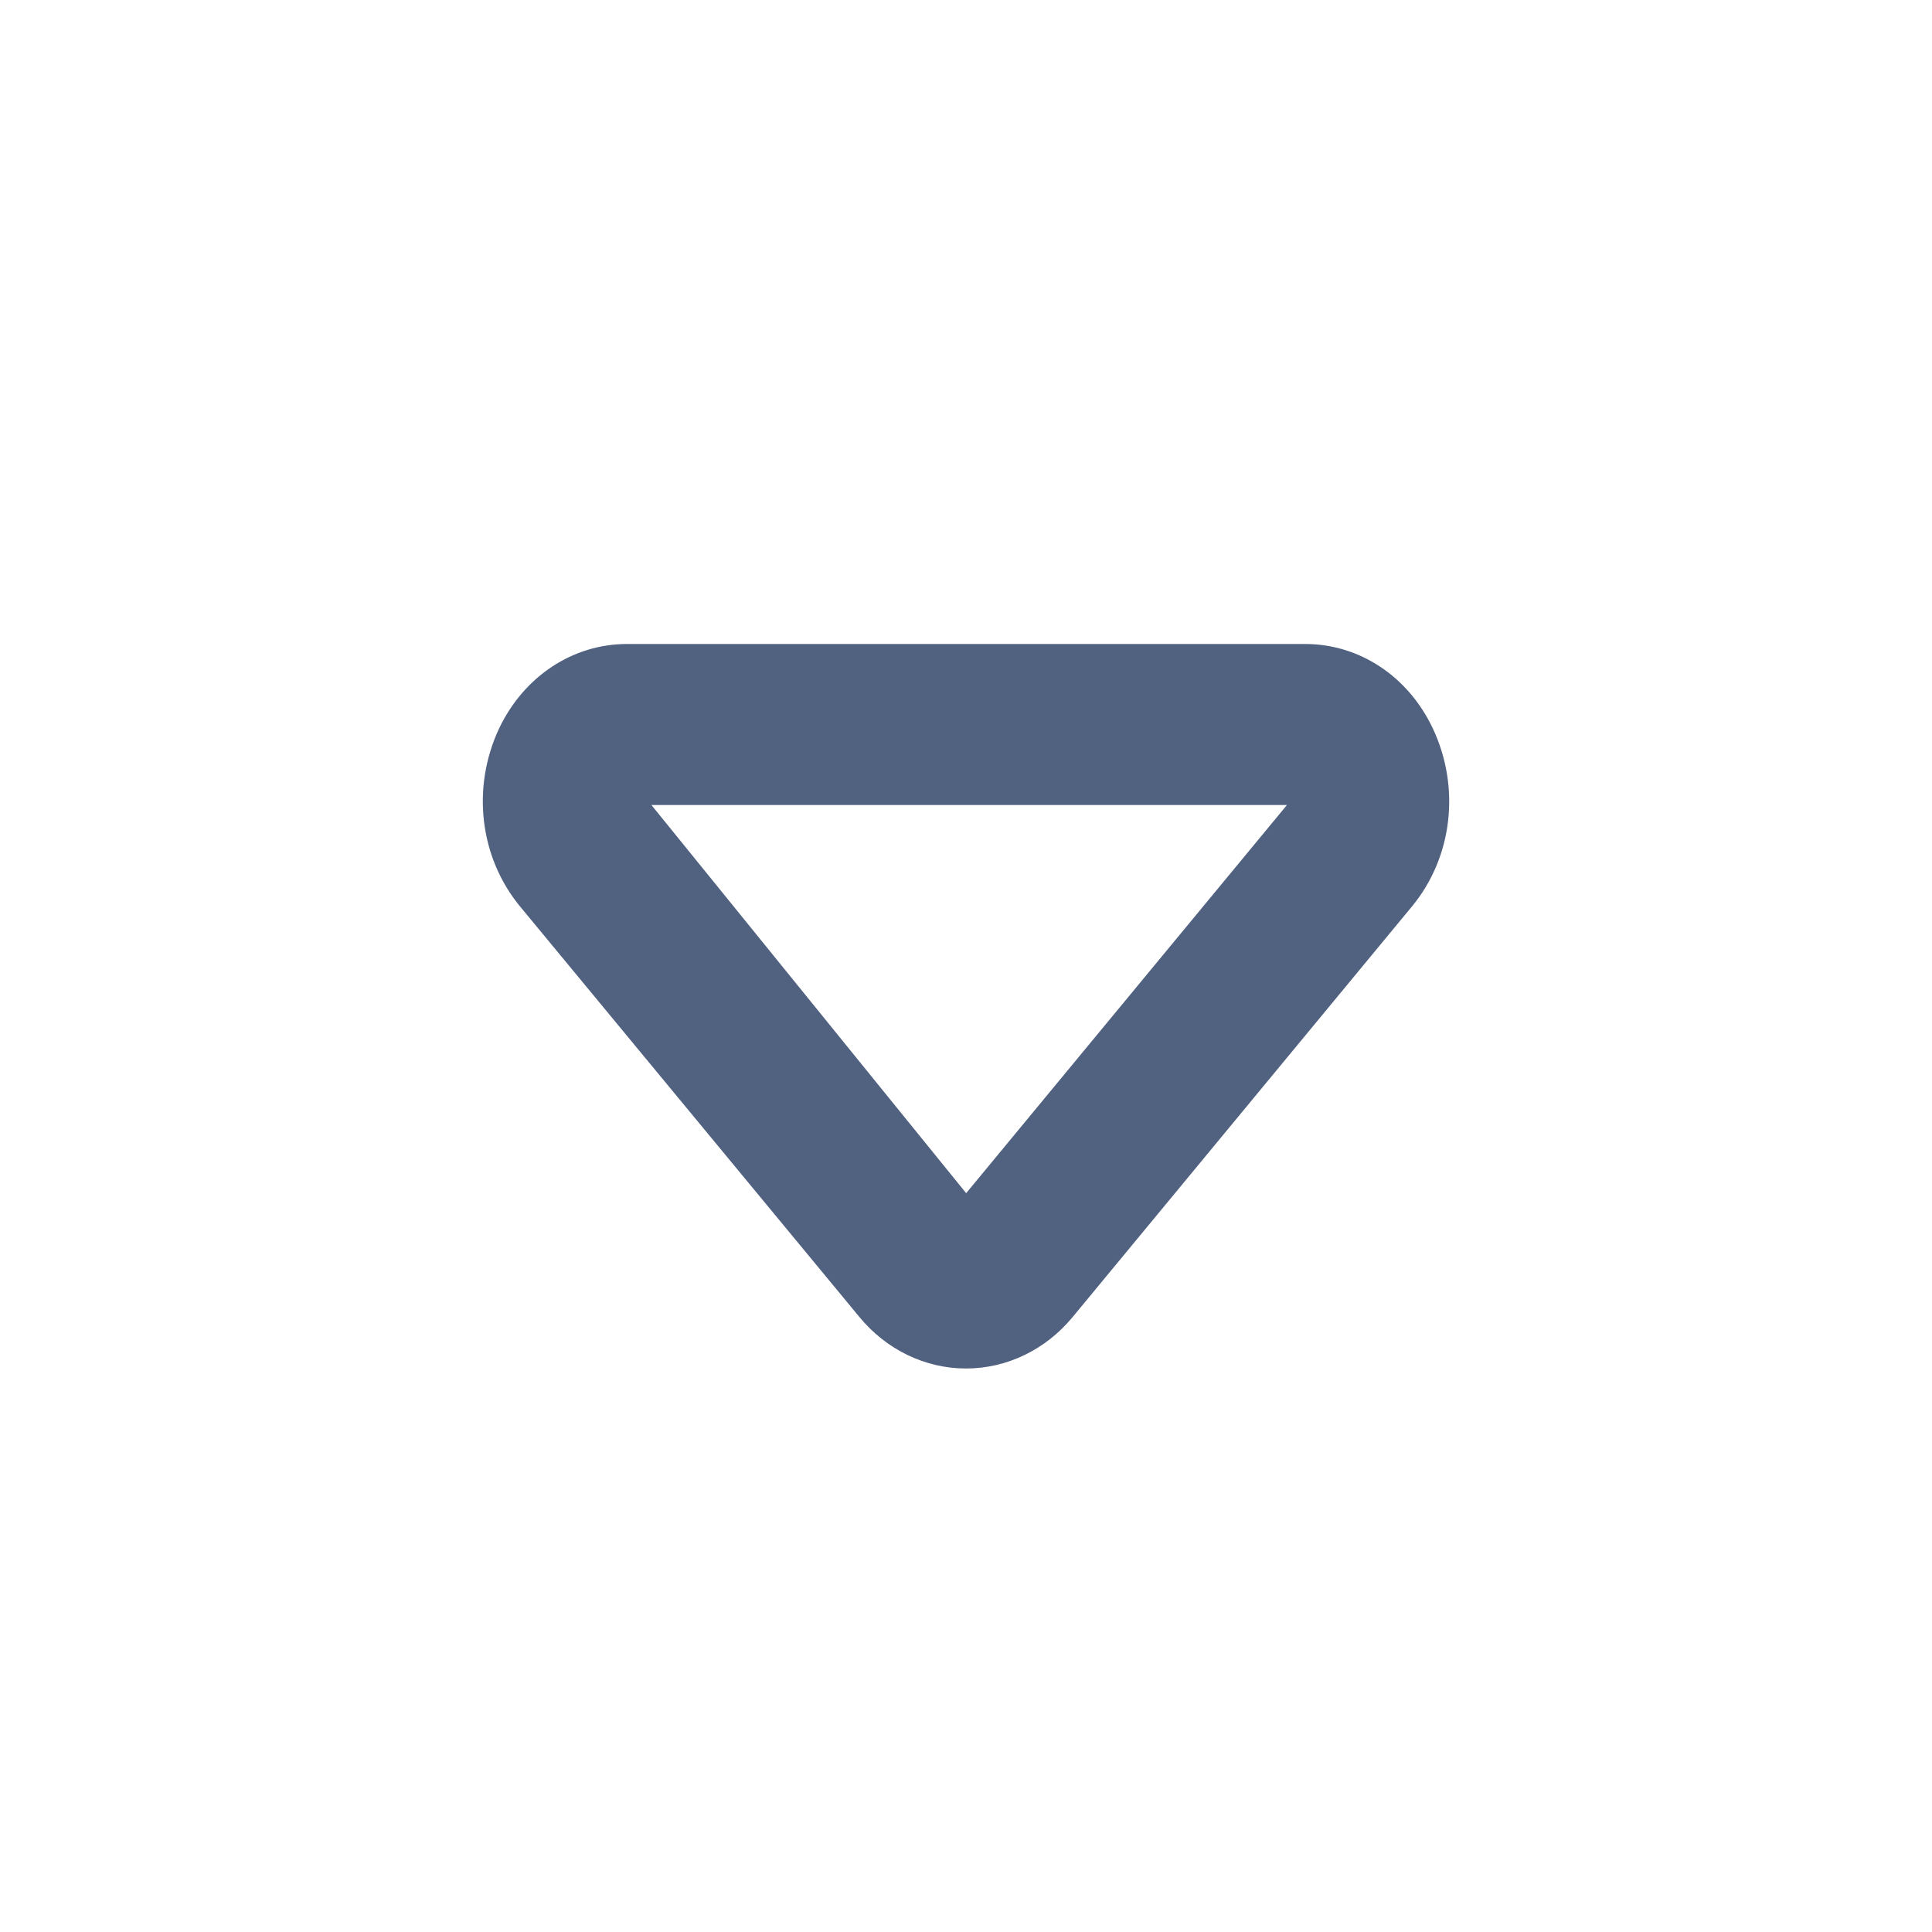 <svg xmlns="http://www.w3.org/2000/svg" width="24" height="24" fill="none" viewBox="0 0 24 24">
    <path fill="#516180" fill-rule="evenodd" d="M8.092 10l3.91 4.822L15.987 10H8.092zM12 17c-.506 0-.99-.233-1.326-.642L6.46 11.26c-.504-.611-.604-1.478-.26-2.211C6.508 8.402 7.115 8 7.788 8h8.426c.673 0 1.28.402 1.585 1.049.346.733.245 1.6-.258 2.21l-4.214 5.099c-.336.409-.82.642-1.326.642z" clip-rule="evenodd"/>
</svg>
